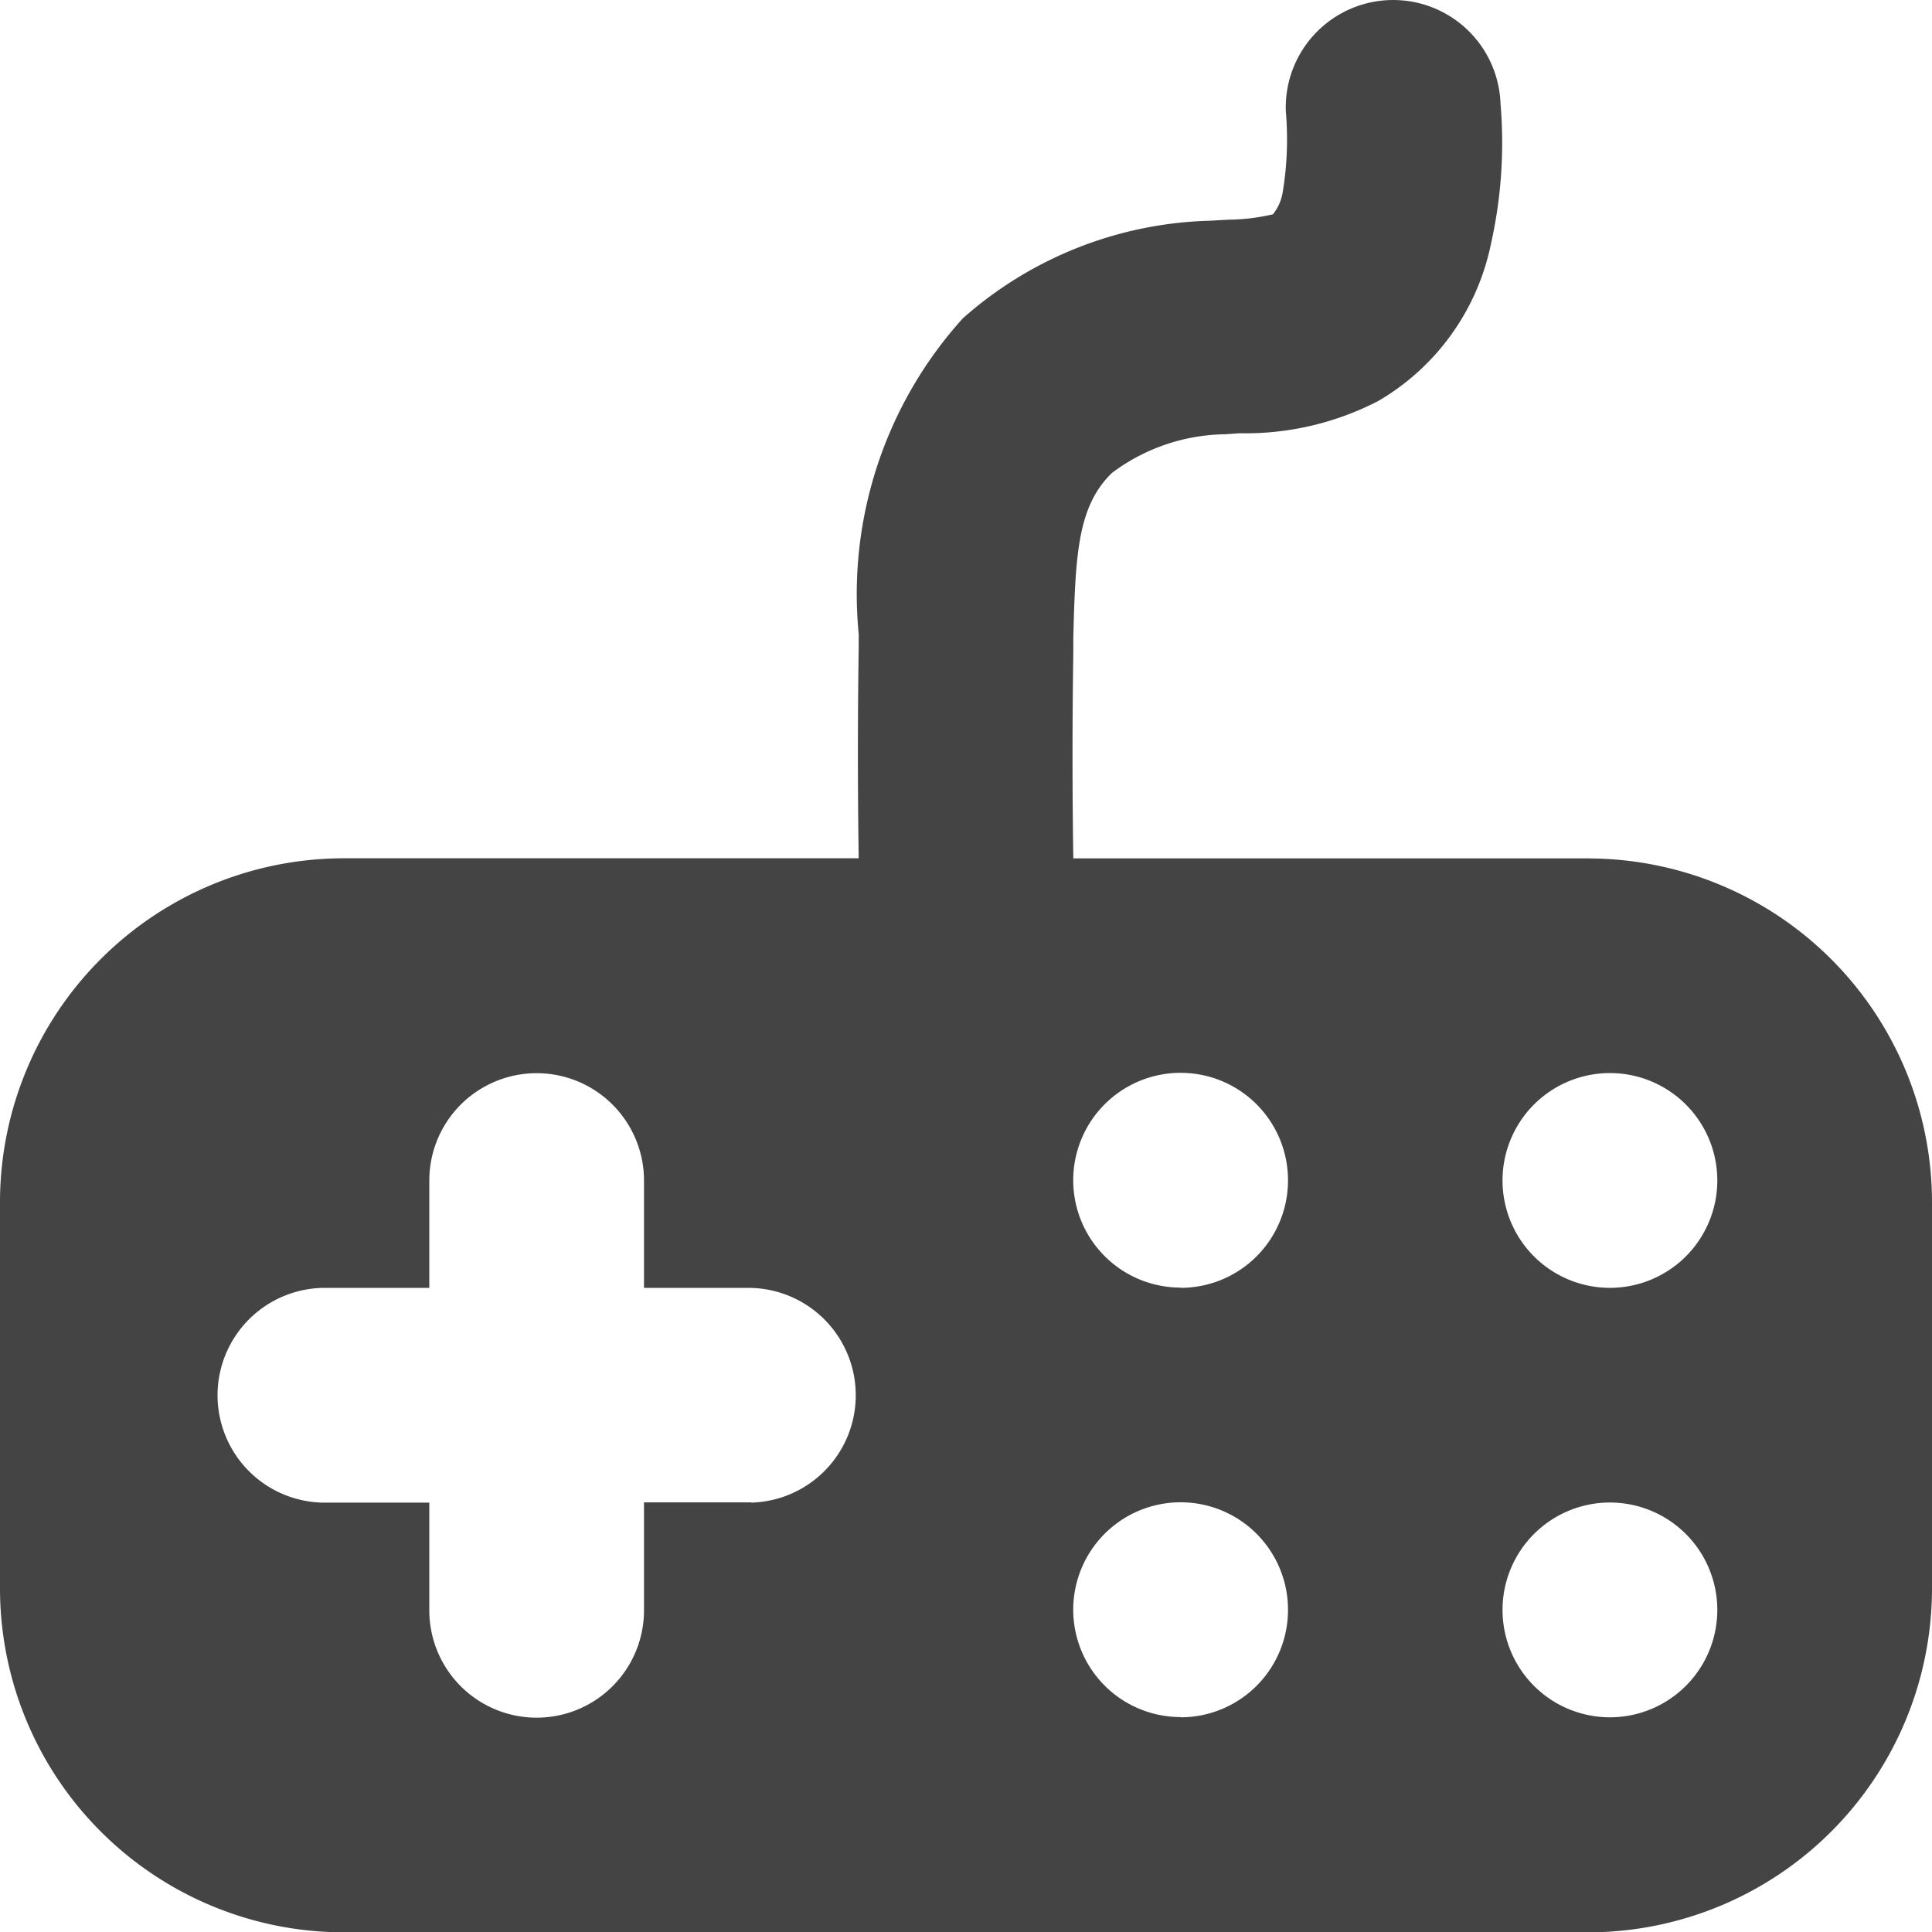 <svg xmlns="http://www.w3.org/2000/svg" width="24" height="24" viewBox="0 0 24 24">
  <path id="game-svgrepo-com_3_" data-name="game-svgrepo-com (3)" d="M19.747,10.659H13.333c-.013-.854-.013-1.694,0-2.561V7.912c.027-1.027.053-1.627.48-2.041a2.39,2.39,0,0,1,1.387-.48l.2-.013a3.591,3.591,0,0,0,1.72-.4,2.941,2.941,0,0,0,1.4-1.947,5.737,5.737,0,0,0,.12-1.747,1.334,1.334,0,1,0-2.667.093,4.037,4.037,0,0,1-.04,1.014.588.588,0,0,1-.12.267,2.523,2.523,0,0,1-.547.067l-.24.013A4.814,4.814,0,0,0,11.96,3.951a5.11,5.11,0,0,0-1.293,3.92v.173c-.013.88-.013,1.747,0,2.614H4.253A4.274,4.274,0,0,0,0,14.914v4.827A4.274,4.274,0,0,0,4.253,24H19.747A4.274,4.274,0,0,0,24,19.741V14.913a4.274,4.274,0,0,0-4.253-4.253Zm-10.413,8H8V20a1.333,1.333,0,1,1-2.667,0V18.662H4a1.334,1.334,0,0,1,0-2.667H5.333V14.661a1.333,1.333,0,1,1,2.667,0v1.334H9.333a1.334,1.334,0,0,1,0,2.667Zm5.333,2.667A1.334,1.334,0,1,1,16,20,1.334,1.334,0,0,1,14.667,21.329Zm0-5.335A1.334,1.334,0,1,1,16,14.661,1.334,1.334,0,0,1,14.667,15.994ZM20,21.329A1.334,1.334,0,1,1,21.333,20,1.334,1.334,0,0,1,20,21.329Zm0-5.335a1.334,1.334,0,1,1,1.333-1.334A1.334,1.334,0,0,1,20,15.994Z" transform="translate(0 0.004)" fill="#444"/>
</svg>
